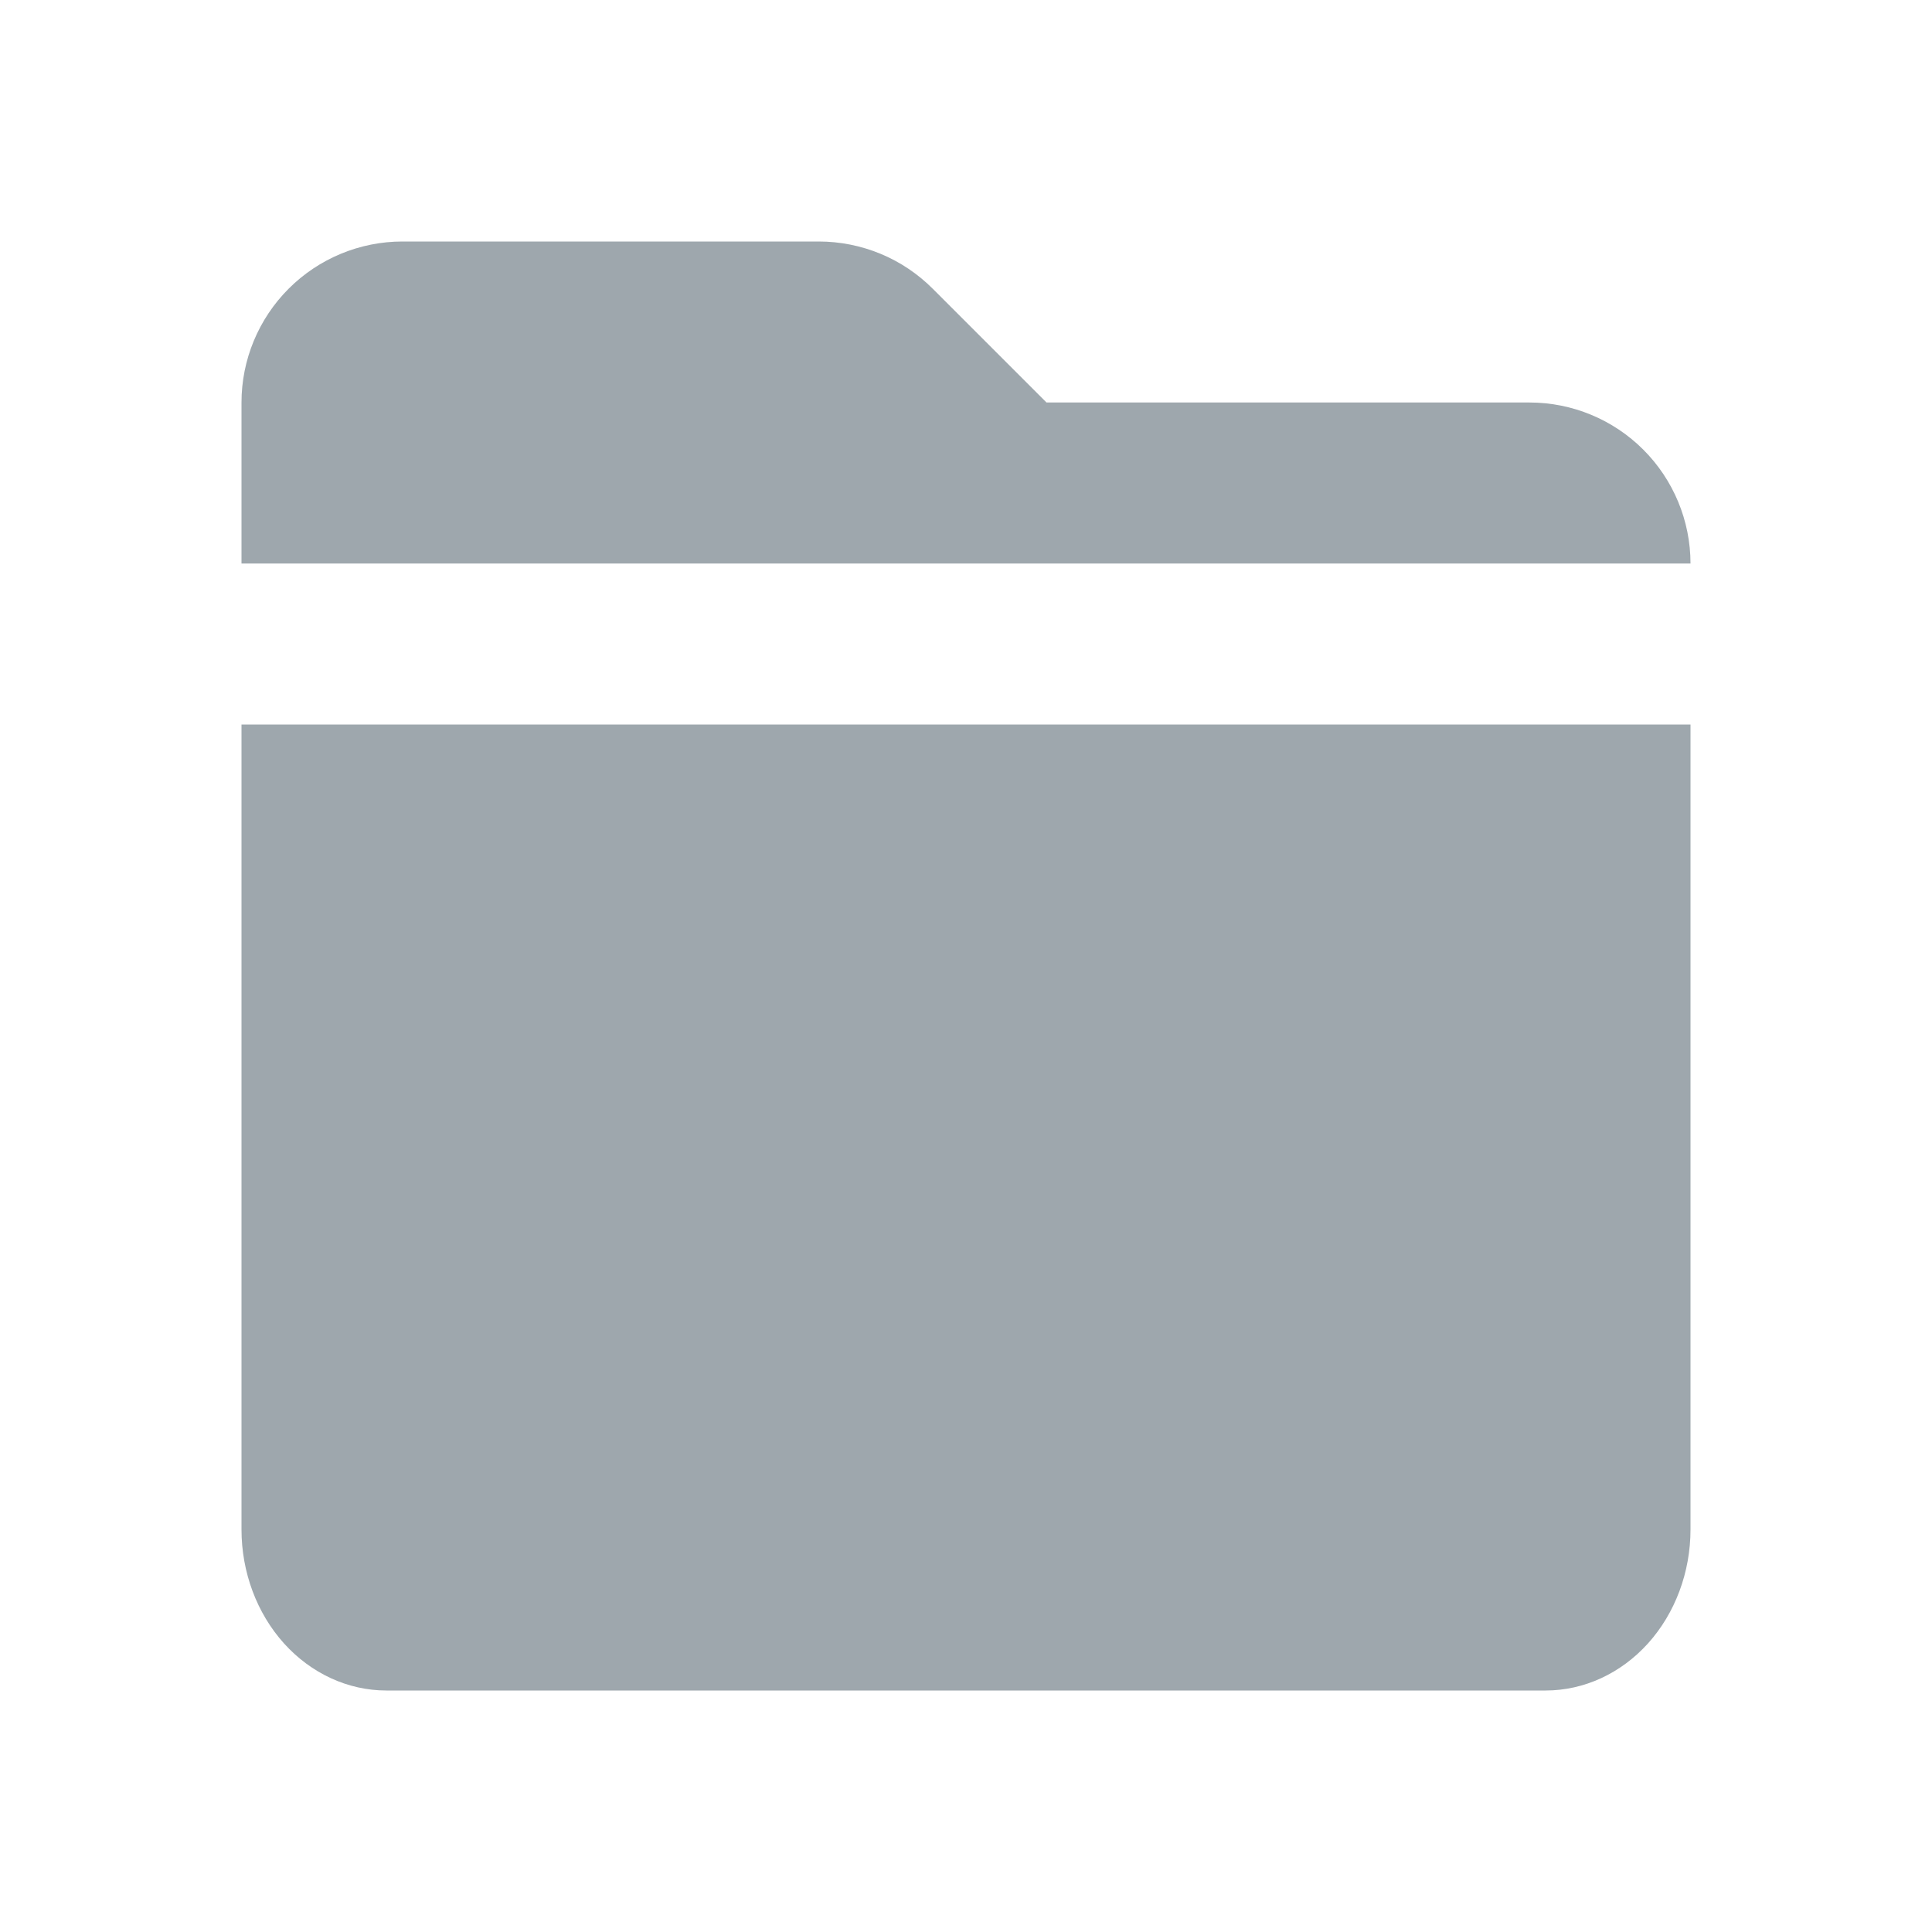 <svg width="24" height="24" viewBox="0 0 24 24" fill="none" xmlns="http://www.w3.org/2000/svg">
<path fill-rule="evenodd" clip-rule="evenodd" d="M13 5H19C19.53 5 20.039 5.211 20.414 5.586C20.789 5.961 21 6.47 21 7H3V5C3 4.47 3.211 3.961 3.586 3.586C3.961 3.211 4.47 3 5 3H10.17C10.434 3 10.695 3.052 10.939 3.153C11.183 3.254 11.404 3.403 11.59 3.59L13 5ZM3.527 20.414C3.19 20.039 3 19.53 3 19V9H21V19C21 19.53 20.81 20.039 20.473 20.414C20.135 20.789 19.677 21 19.2 21H4.8C4.323 21 3.865 20.789 3.527 20.414Z" fill="#9EA7AD"/>
</svg>
